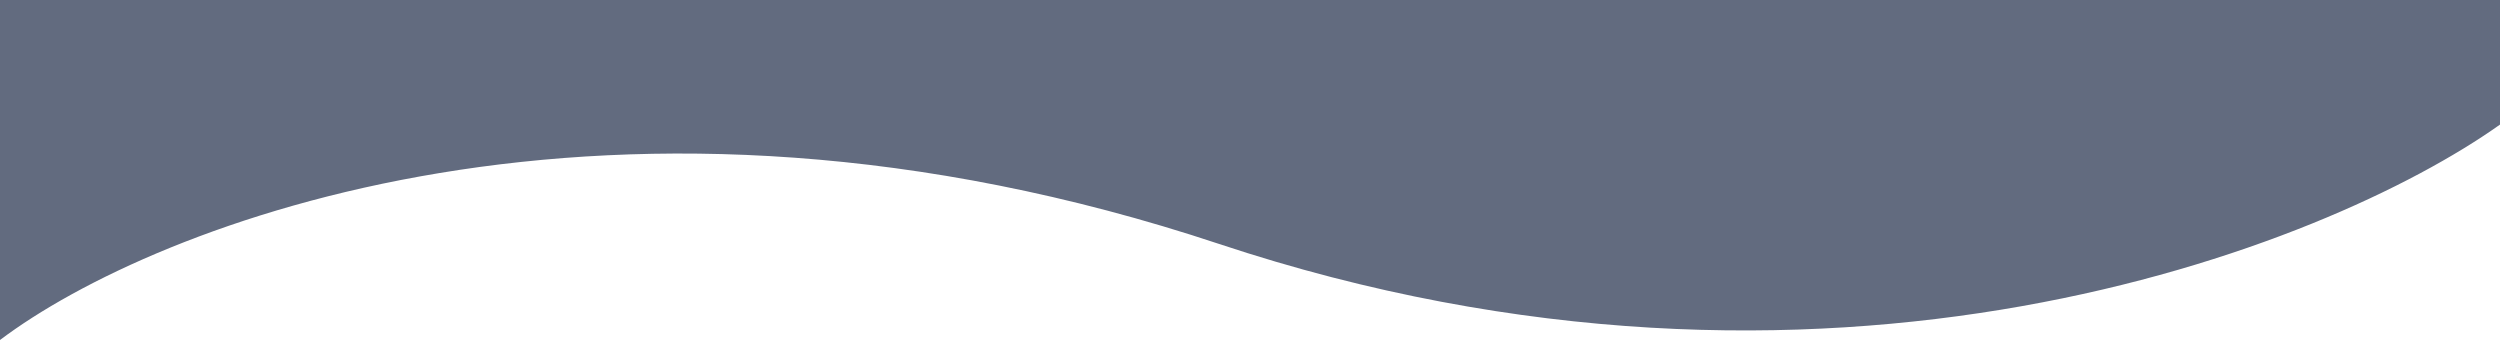 <svg width="375" height="51" viewBox="0 0 375 51" fill="none" xmlns="http://www.w3.org/2000/svg">
<path d="M182.873 36.595C273.825 66.806 348.854 37.244 375 18.687V0H0V51C23.061 33.611 91.921 6.385 182.873 36.595Z" fill="#626B7F"/>
</svg>
